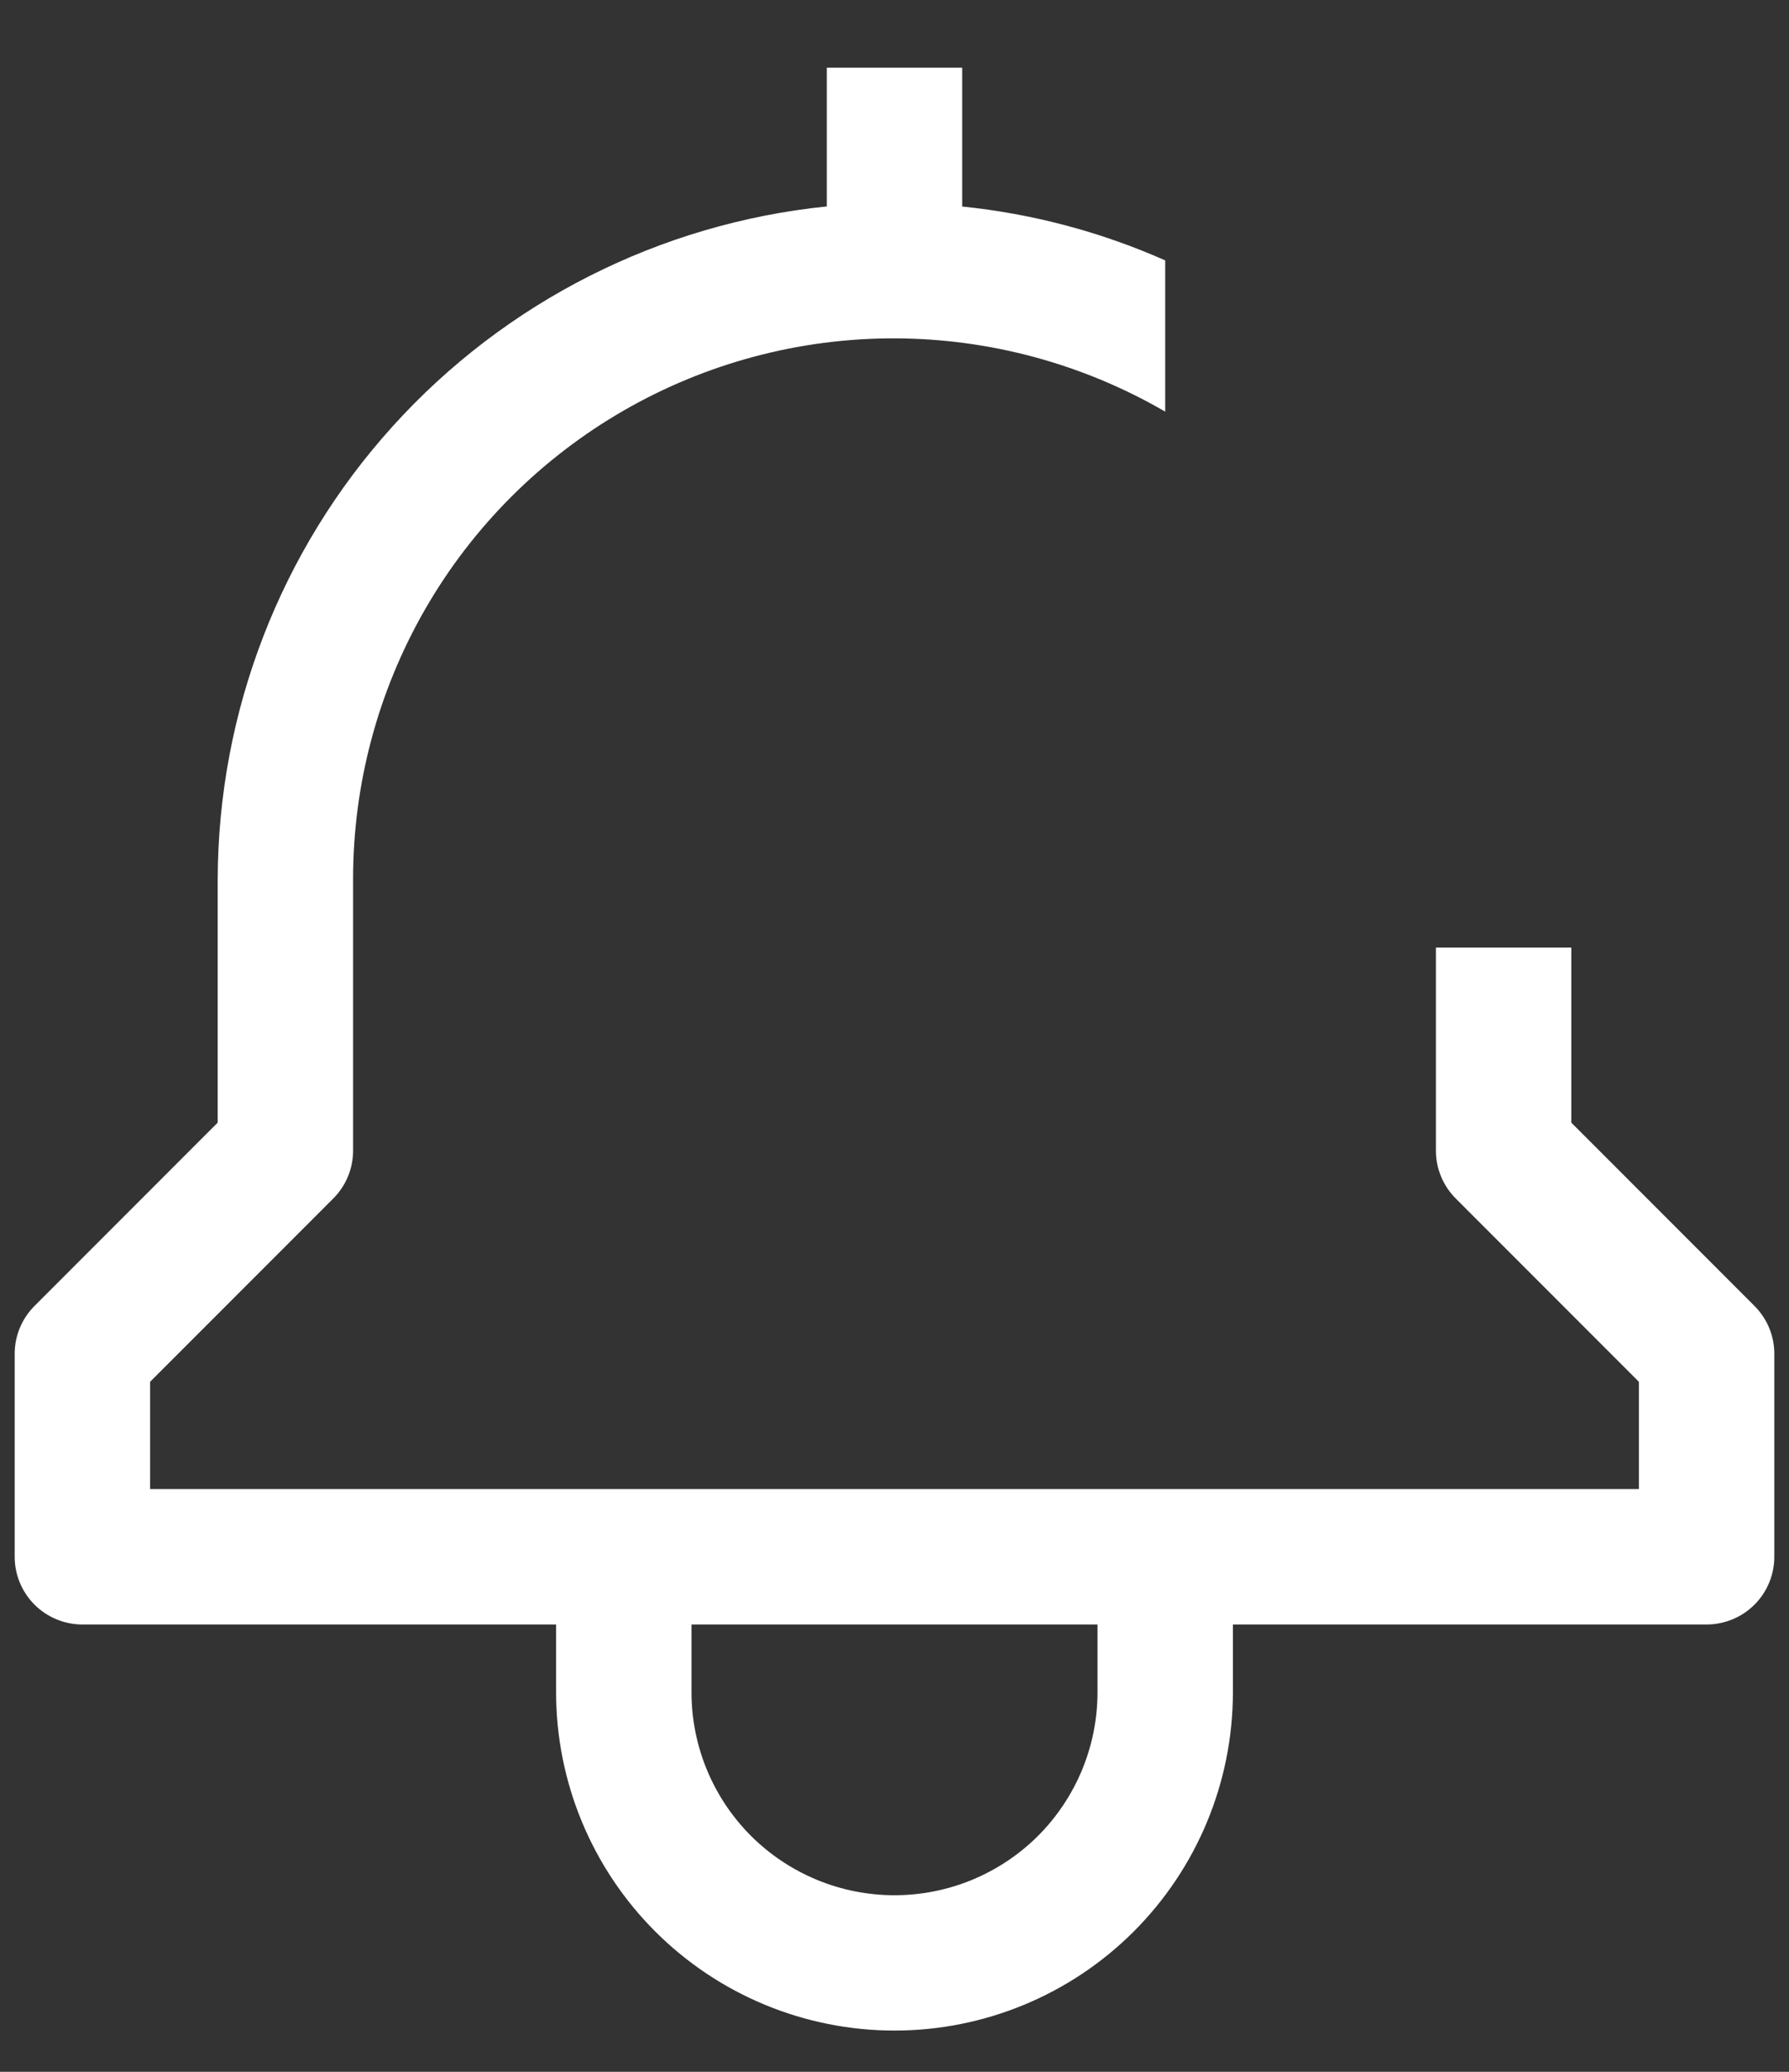 <svg width="19" height="22" viewBox="0 0 19 22" fill="none" xmlns="http://www.w3.org/2000/svg">
<rect x="0" y="0" width="19" height="22" fill="#333333" stroke="none"/>
<path d="M16.688 11.921V10.062H15.25V12.219C15.25 12.409 15.326 12.592 15.461 12.727L17.406 14.673V15.812H1.594V14.673L3.539 12.727C3.674 12.592 3.75 12.409 3.75 12.219V9.344C3.748 8.334 4.013 7.341 4.517 6.466C5.021 5.591 5.748 4.865 6.623 4.36C7.498 3.856 8.49 3.591 9.5 3.593C10.51 3.595 11.502 3.864 12.375 4.371V2.765C11.691 2.462 10.963 2.269 10.219 2.193V0.719H8.781V2.192C7.009 2.373 5.367 3.204 4.172 4.525C2.977 5.845 2.315 7.563 2.312 9.344V11.921L0.367 13.867C0.232 14.002 0.156 14.184 0.156 14.375V16.531C0.156 16.722 0.232 16.905 0.367 17.04C0.502 17.174 0.684 17.25 0.875 17.25H5.906V17.969C5.906 18.922 6.285 19.836 6.959 20.51C7.633 21.184 8.547 21.562 9.5 21.562C10.453 21.562 11.367 21.184 12.041 20.51C12.715 19.836 13.094 18.922 13.094 17.969V17.25H18.125C18.316 17.25 18.498 17.174 18.633 17.04C18.768 16.905 18.844 16.722 18.844 16.531V14.375C18.844 14.184 18.768 14.002 18.633 13.867L16.688 11.921ZM11.656 17.969C11.656 18.541 11.429 19.089 11.025 19.494C10.62 19.898 10.072 20.125 9.5 20.125C8.928 20.125 8.38 19.898 7.975 19.494C7.571 19.089 7.344 18.541 7.344 17.969V17.25H11.656V17.969Z" fill="white"/>
</svg>
